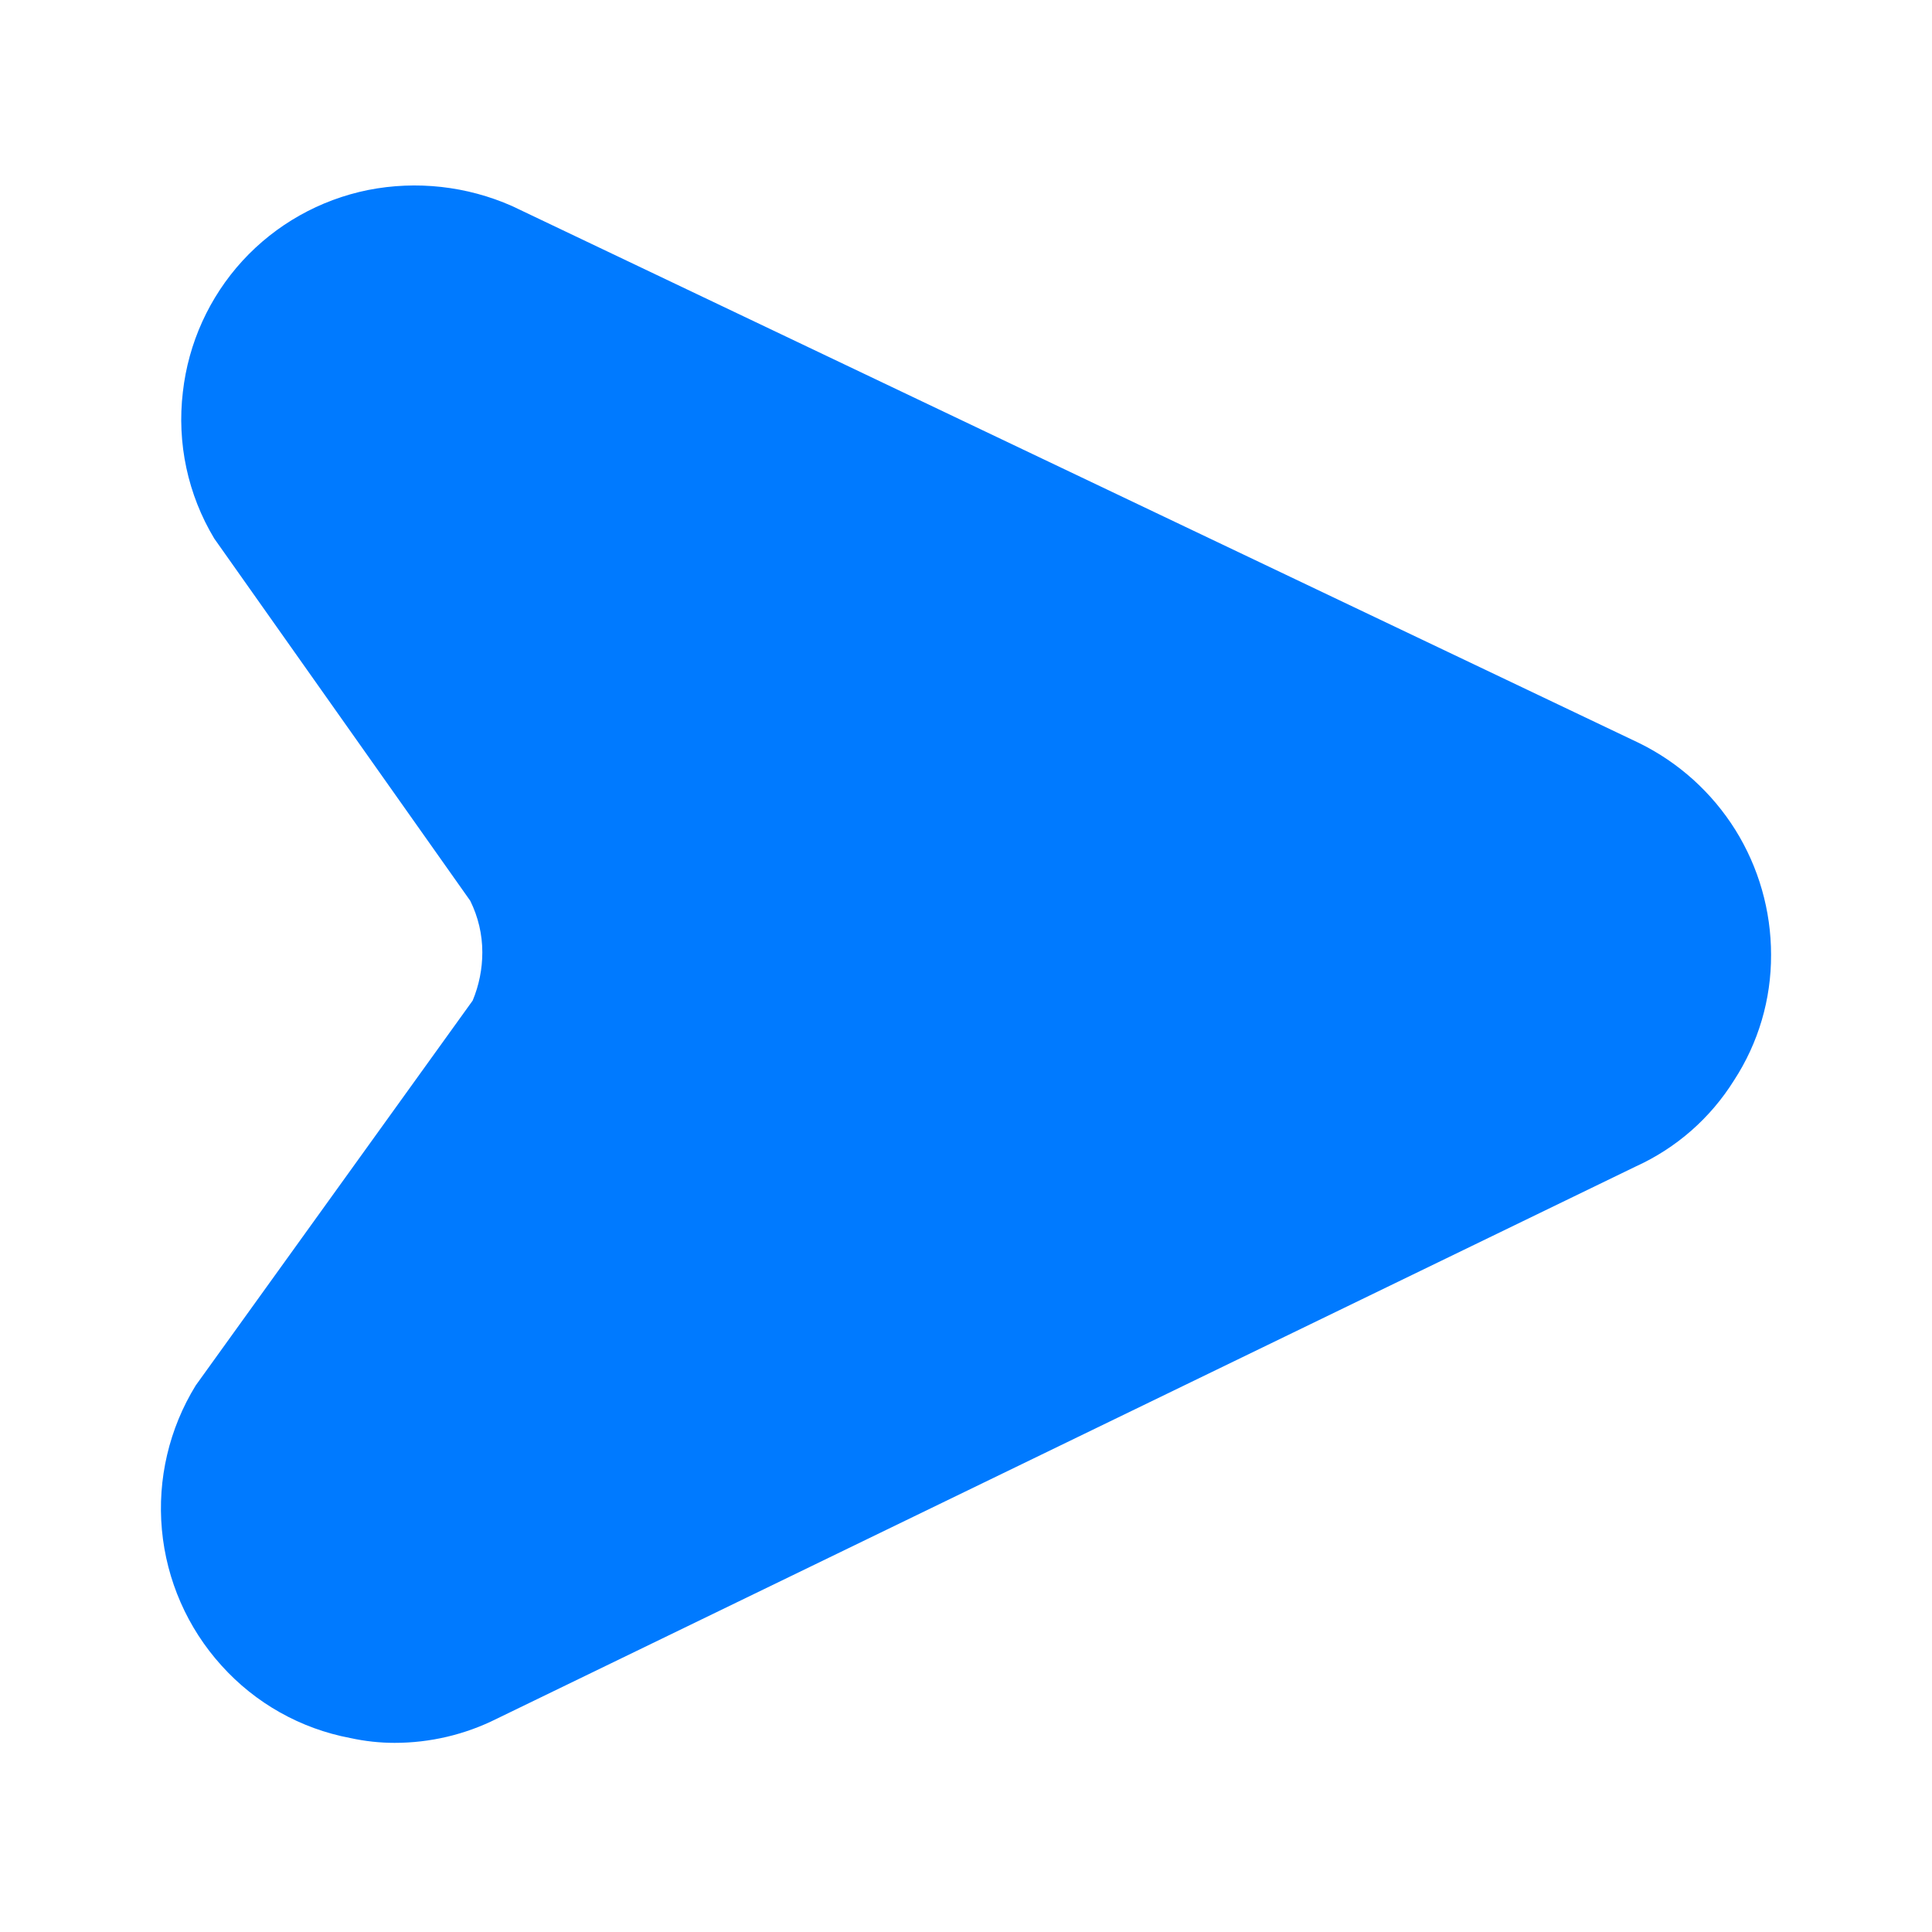 <svg width="20" height="20" viewBox="0 0 20 20" fill="none" xmlns="http://www.w3.org/2000/svg">
<path d="M18.334 9.883C18.336 10.345 18.203 10.796 17.951 11.183C17.707 11.574 17.354 11.884 16.934 12.075L5.143 17.792C4.814 17.957 4.452 18.042 4.085 18.042C3.93 18.042 3.777 18.025 3.626 17.992C3.111 17.895 2.643 17.631 2.293 17.242C1.94 16.852 1.724 16.359 1.676 15.836C1.628 15.313 1.751 14.789 2.026 14.342L4.893 10.358C4.959 10.2 4.993 10.03 4.993 9.858C4.993 9.673 4.95 9.491 4.868 9.325L2.218 5.575C1.944 5.12 1.83 4.586 1.893 4.058C1.95 3.552 2.166 3.076 2.51 2.7C2.855 2.324 3.31 2.068 3.81 1.967C4.312 1.868 4.833 1.926 5.301 2.133L16.968 7.692C17.378 7.893 17.723 8.205 17.965 8.592C18.206 8.979 18.334 9.427 18.334 9.883Z" fill="#007AFF"/>
</svg>
